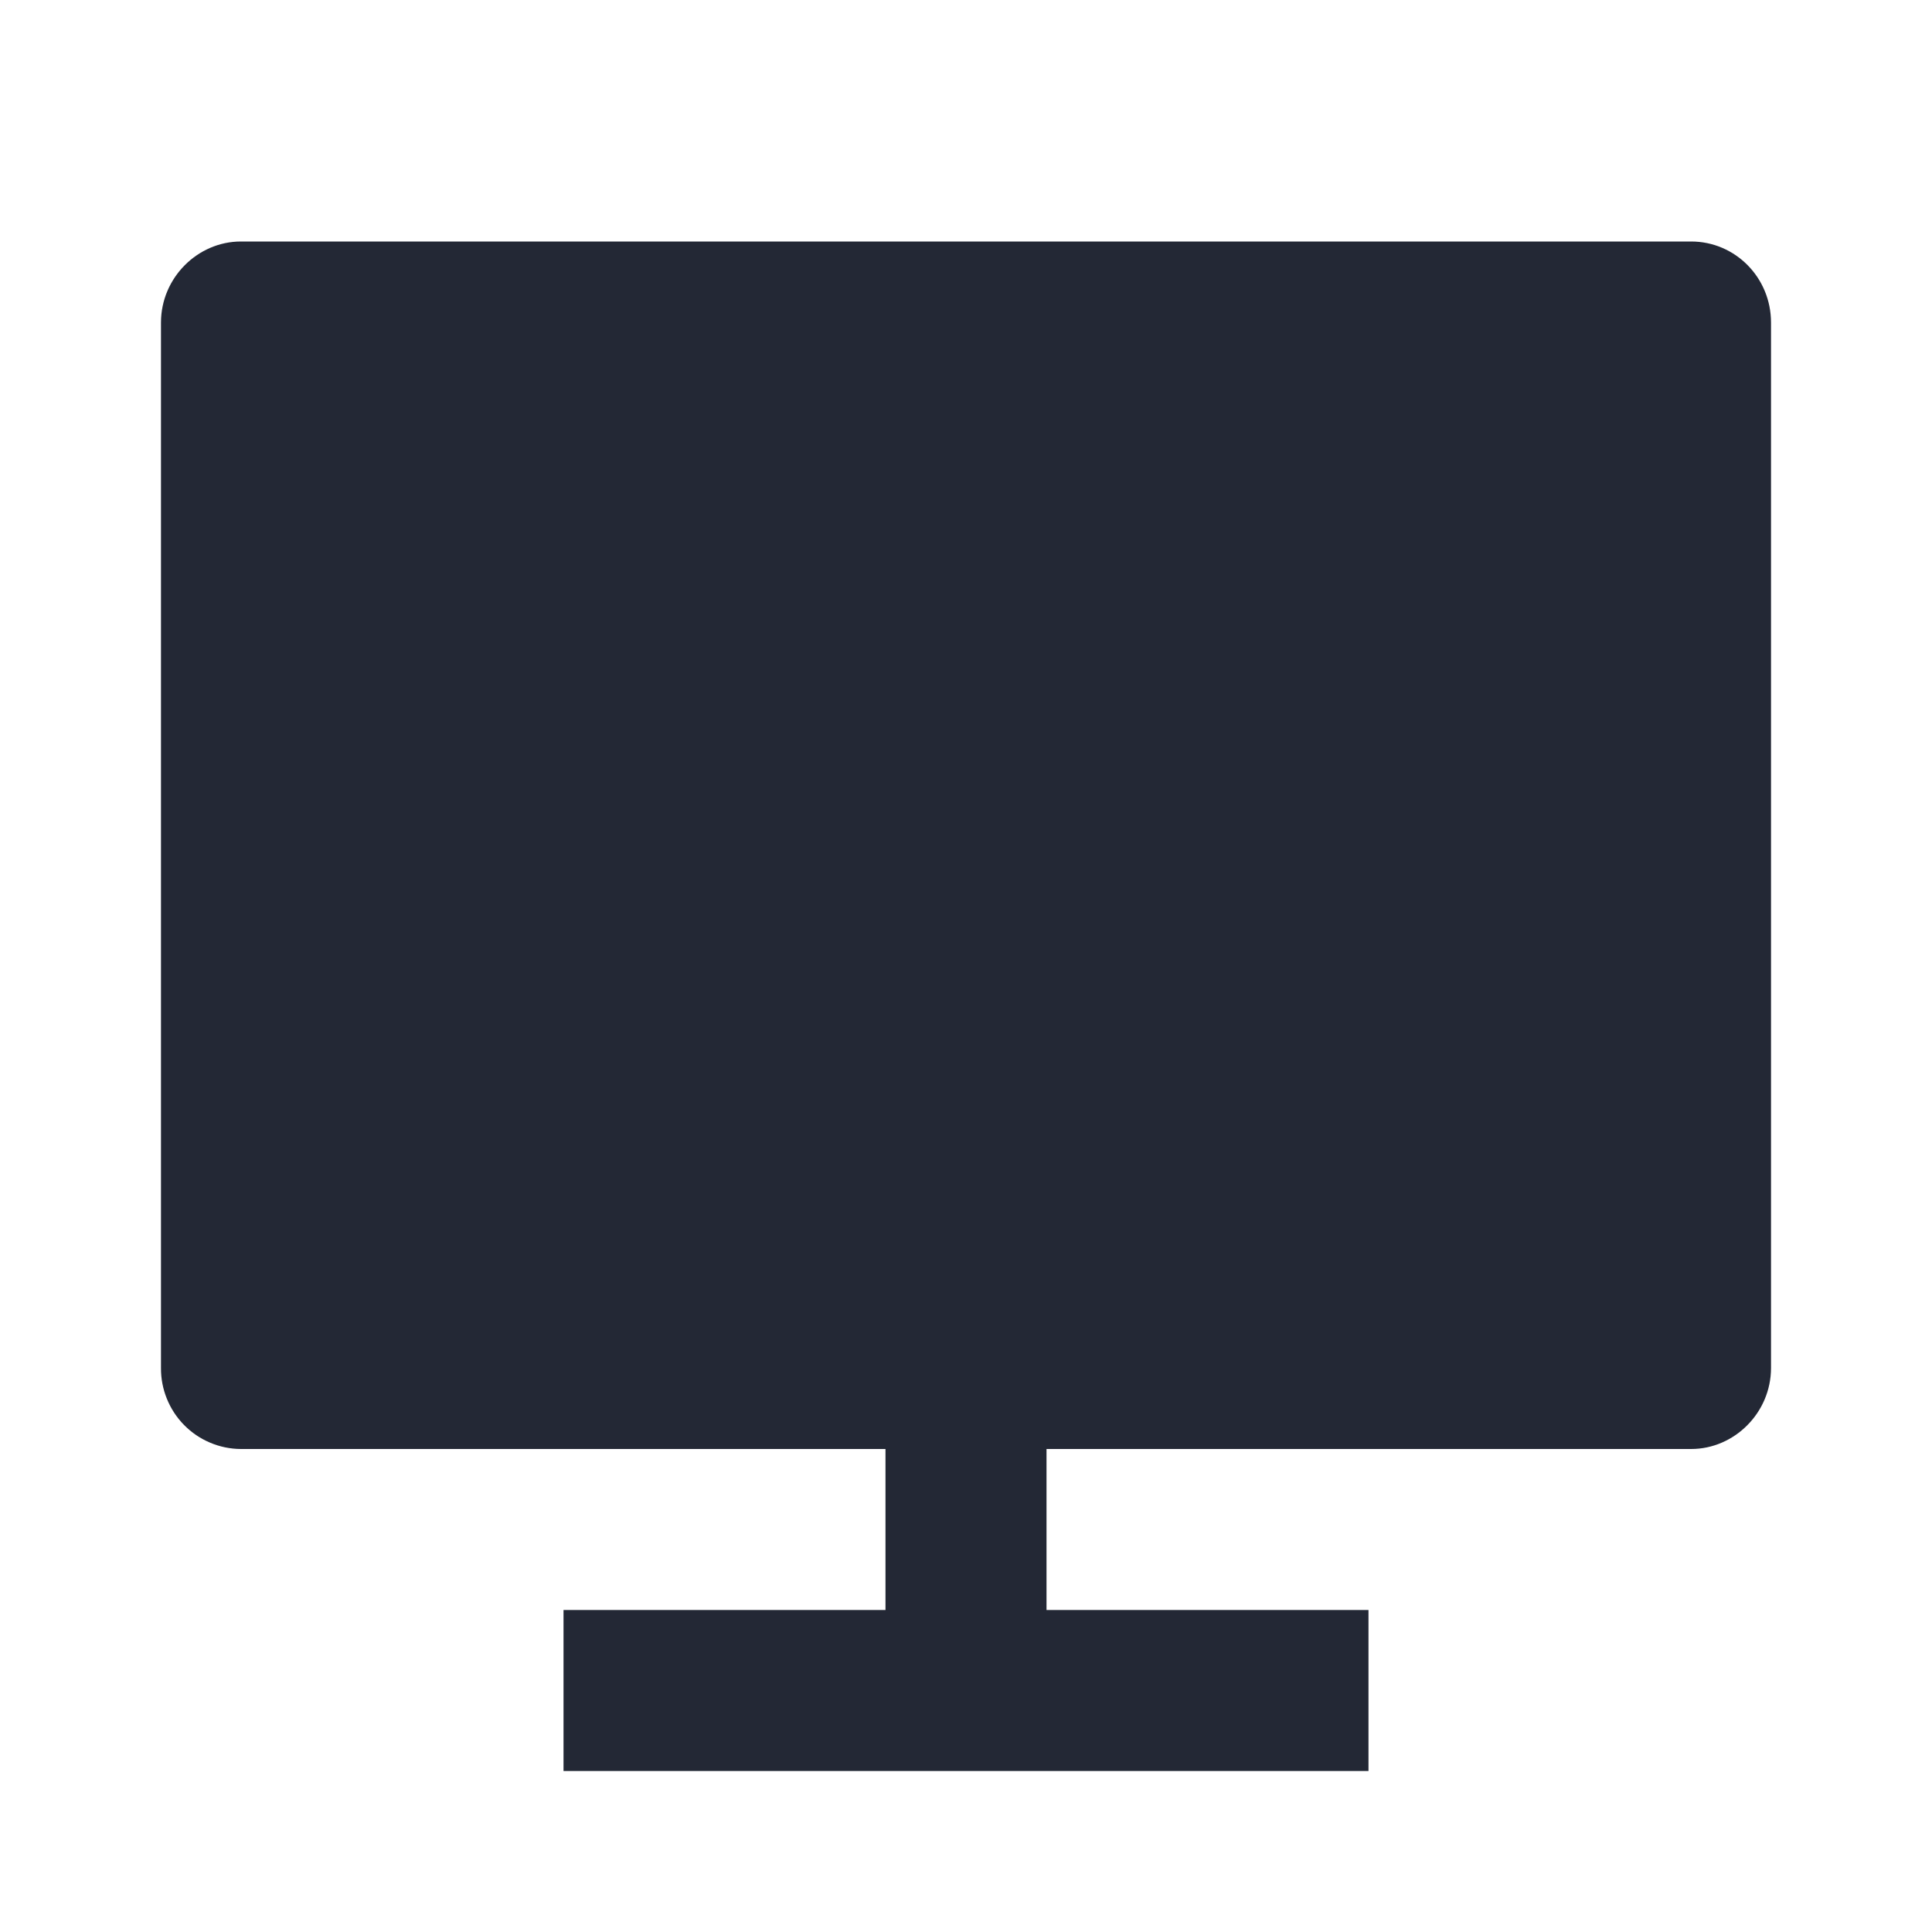<svg width="40" height="40" viewBox="0 0 40 40" fill="none" xmlns="http://www.w3.org/2000/svg">
<g clip-path="url(#clip0_410_139)">
<path d="M21.667 30V33.333H28.333V36.667H11.667V33.333H18.333V30H4.987C4.768 29.999 4.551 29.954 4.35 29.869C4.148 29.784 3.965 29.66 3.812 29.504C3.658 29.348 3.537 29.163 3.455 28.96C3.373 28.758 3.331 28.541 3.333 28.322V6.678C3.333 5.752 4.092 5 4.987 5H35.013C35.927 5 36.667 5.748 36.667 6.678V28.322C36.667 29.248 35.908 30 35.013 30H21.667Z" fill="#232835"/>
</g>
<defs>
<clipPath id="clip0_410_139">
<rect width="40" height="40" fill="white"/>
</clipPath>
</defs>
</svg>
